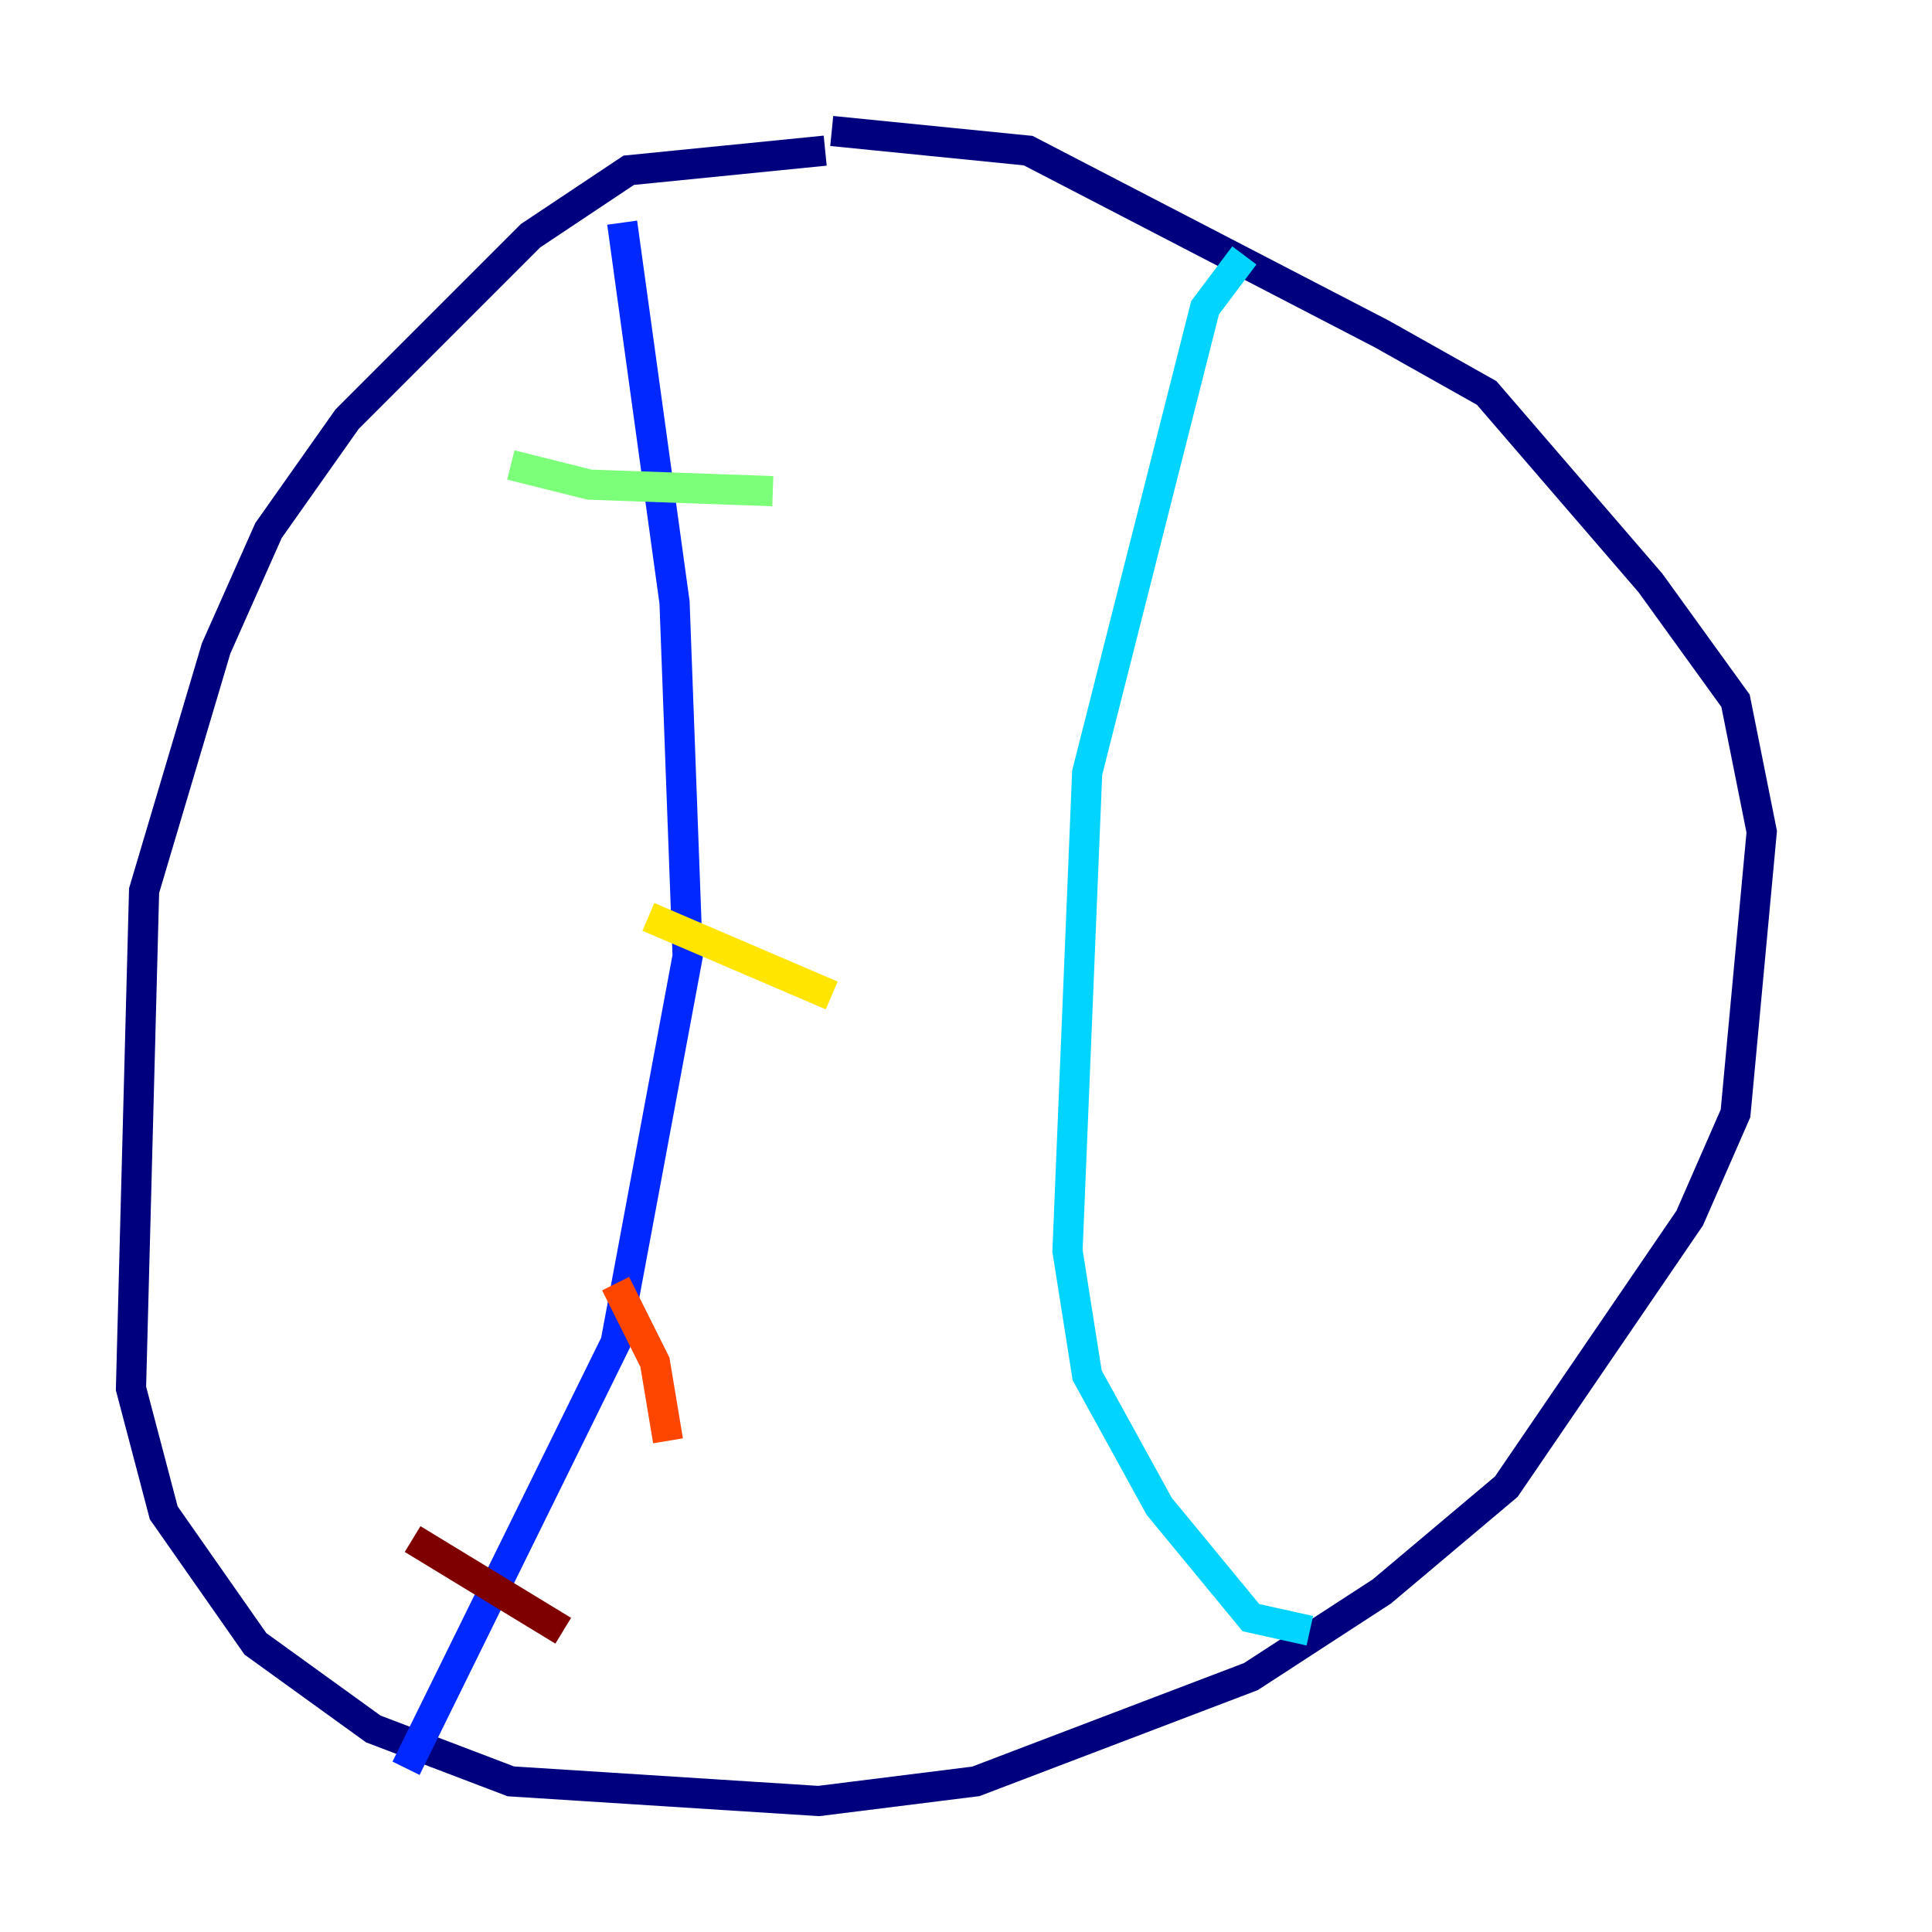 <?xml version="1.0" encoding="utf-8" ?>
<svg baseProfile="tiny" height="128" version="1.2" viewBox="0,0,128,128" width="128" xmlns="http://www.w3.org/2000/svg" xmlns:ev="http://www.w3.org/2001/xml-events" xmlns:xlink="http://www.w3.org/1999/xlink"><defs /><polyline fill="none" points="54.671,9.98 41.654,11.281 35.146,15.62 22.997,27.77 17.79,35.146 14.319,42.956 9.546,59.01 8.678,91.986 10.848,100.231 16.922,108.909 24.732,114.549 33.844,118.02 54.237,119.322 64.651,118.02 82.875,111.078 91.552,105.437 99.797,98.495 111.946,80.705 114.983,73.763 116.719,55.105 114.983,46.427 109.342,38.617 98.495,26.034 91.552,22.129 68.122,9.98 55.105,8.678" stroke="#00007f" stroke-width="2" /><polyline fill="none" points="41.22,14.752 44.691,39.919 45.559,63.349 40.786,88.949 26.902,117.153" stroke="#0028ff" stroke-width="2" /><polyline fill="none" points="82.441,16.922 79.837,20.393 72.027,51.2 70.725,82.875 72.027,91.119 76.8,99.797 82.875,107.173 86.78,108.041" stroke="#00d4ff" stroke-width="2" /><polyline fill="none" points="33.844,30.807 39.051,32.108 51.2,32.542" stroke="#7cff79" stroke-width="2" /><polyline fill="none" points="42.956,60.746 55.105,65.953" stroke="#ffe500" stroke-width="2" /><polyline fill="none" points="40.786,85.044 43.39,90.251 44.258,95.458" stroke="#ff4600" stroke-width="2" /><polyline fill="none" points="27.336,101.966 37.315,108.041" stroke="#7f0000" stroke-width="2" /></svg>